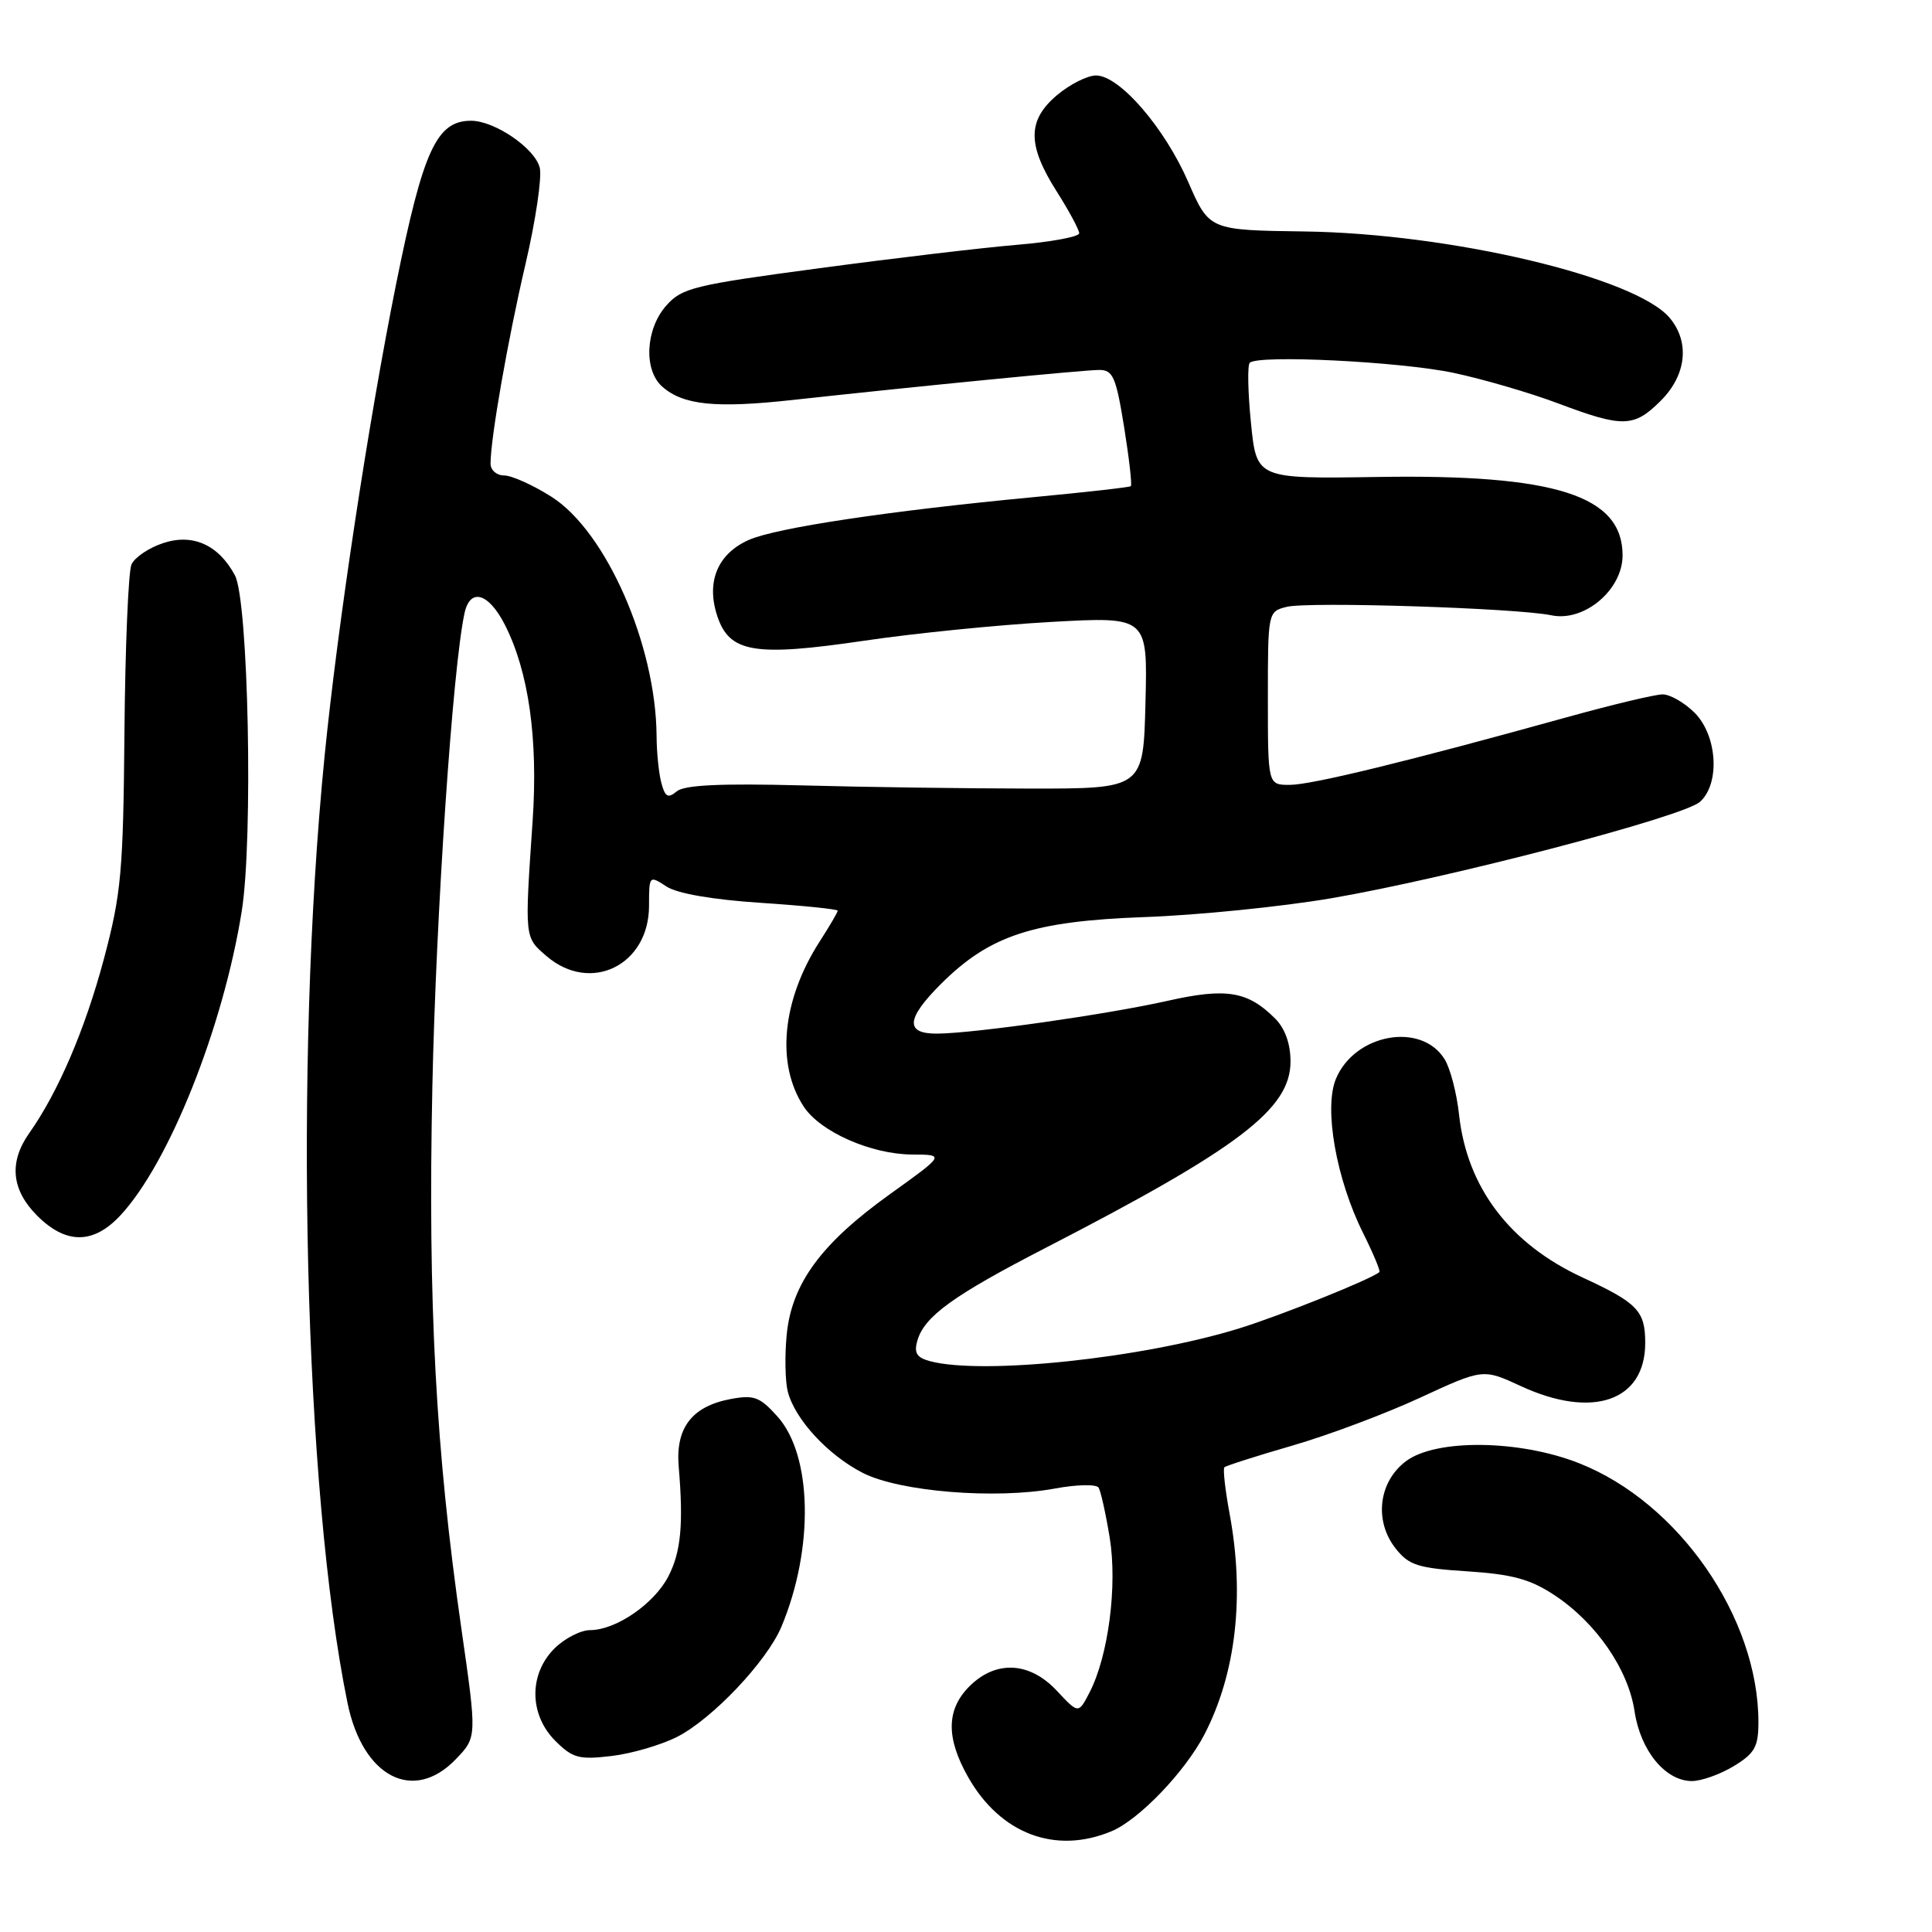 <?xml version="1.0" encoding="UTF-8" standalone="no"?>
<!DOCTYPE svg PUBLIC "-//W3C//DTD SVG 1.1//EN" "http://www.w3.org/Graphics/SVG/1.1/DTD/svg11.dtd" >
<svg xmlns="http://www.w3.org/2000/svg" xmlns:xlink="http://www.w3.org/1999/xlink" version="1.1" viewBox="0 0 256 256">
 <g >
 <path fill="currentColor"
d=" M 147.28 242.65 C 150.93 241.13 157.04 234.75 159.60 229.81 C 163.78 221.72 164.95 211.50 162.93 200.59 C 162.34 197.41 162.03 194.63 162.24 194.42 C 162.45 194.22 166.50 192.92 171.24 191.55 C 175.98 190.18 183.60 187.32 188.18 185.20 C 196.51 181.35 196.51 181.35 201.51 183.66 C 211.03 188.07 218.00 185.65 218.00 177.95 C 218.00 173.70 216.99 172.64 209.71 169.28 C 200.05 164.82 194.38 157.35 193.33 147.68 C 193.02 144.83 192.16 141.53 191.41 140.34 C 188.32 135.37 179.49 136.98 177.01 142.97 C 175.40 146.86 177.06 156.26 180.62 163.39 C 181.96 166.08 182.93 168.40 182.78 168.55 C 181.86 169.43 169.75 174.30 164.20 176.02 C 151.39 179.98 130.17 182.22 123.22 180.36 C 121.47 179.89 121.08 179.27 121.56 177.63 C 122.48 174.43 126.31 171.66 138.47 165.39 C 164.19 152.13 171.00 146.95 171.00 140.65 C 171.00 138.31 170.27 136.27 168.96 134.96 C 165.33 131.33 162.49 130.86 154.69 132.62 C 146.67 134.42 129.25 136.90 124.25 136.96 C 119.91 137.01 120.03 135.03 124.66 130.40 C 131.12 123.95 136.85 122.06 151.60 121.52 C 158.69 121.27 169.86 120.14 176.42 119.02 C 191.99 116.35 223.02 108.24 225.25 106.25 C 227.95 103.85 227.56 97.47 224.55 94.45 C 223.20 93.10 221.28 92.00 220.30 92.01 C 219.31 92.01 213.55 93.39 207.50 95.07 C 186.57 100.88 173.77 104.00 170.89 104.00 C 168.00 104.00 168.00 104.00 168.00 92.52 C 168.00 81.10 168.01 81.03 170.50 80.41 C 173.39 79.69 200.99 80.57 205.57 81.53 C 209.92 82.44 215.00 78.16 215.00 73.59 C 215.00 65.66 206.13 62.82 182.50 63.20 C 166.50 63.45 166.50 63.45 165.76 56.05 C 165.35 51.98 165.28 48.39 165.60 48.07 C 166.72 46.98 185.54 47.91 192.62 49.41 C 196.53 50.24 202.77 52.06 206.48 53.46 C 215.07 56.69 216.51 56.65 220.08 53.08 C 223.46 49.69 223.93 45.33 221.25 42.13 C 216.74 36.74 192.24 30.94 172.86 30.67 C 160.23 30.50 160.23 30.50 157.45 24.12 C 154.30 16.89 148.33 10.00 145.23 10.00 C 144.09 10.00 141.77 11.17 140.08 12.59 C 136.12 15.92 136.10 19.19 140.00 25.34 C 141.65 27.94 143.00 30.45 143.00 30.91 C 143.00 31.37 139.29 32.06 134.75 32.44 C 130.21 32.82 118.40 34.22 108.50 35.55 C 91.88 37.77 90.33 38.15 88.25 40.53 C 85.52 43.66 85.27 49.04 87.75 51.23 C 90.52 53.68 94.80 54.12 105.00 53.00 C 121.81 51.16 143.44 49.04 145.61 49.02 C 147.47 49.00 147.87 49.91 148.95 56.58 C 149.62 60.75 150.02 64.28 149.84 64.42 C 149.65 64.57 143.88 65.22 137.00 65.87 C 117.80 67.69 102.84 69.94 99.23 71.54 C 95.09 73.37 93.54 77.09 95.04 81.62 C 96.65 86.49 99.95 87.04 114.50 84.90 C 121.10 83.92 132.25 82.80 139.28 82.41 C 152.07 81.70 152.07 81.70 151.78 93.10 C 151.50 104.50 151.50 104.50 136.50 104.49 C 128.25 104.48 114.66 104.30 106.30 104.07 C 95.52 103.79 90.69 104.01 89.67 104.86 C 88.52 105.82 88.13 105.61 87.64 103.77 C 87.30 102.52 87.01 99.70 87.00 97.50 C 86.91 85.45 80.31 70.42 73.08 65.83 C 70.62 64.27 67.80 63.00 66.80 63.00 C 65.81 63.00 65.00 62.30 65.00 61.44 C 65.00 58.09 67.29 45.00 69.63 35.00 C 70.98 29.22 71.83 23.47 71.52 22.22 C 70.87 19.64 65.56 16.01 62.42 16.00 C 57.85 16.00 56.07 19.88 52.49 37.62 C 48.84 55.74 44.73 82.88 43.01 100.19 C 38.93 141.20 40.29 197.59 46.05 225.66 C 48.06 235.48 54.79 238.96 60.41 233.09 C 63.20 230.19 63.20 230.19 61.14 215.84 C 57.73 192.13 56.69 172.71 57.29 144.00 C 57.77 121.16 59.98 88.48 61.55 81.25 C 62.29 77.85 64.73 78.55 66.89 82.77 C 70.05 88.97 71.31 97.87 70.58 108.70 C 69.51 124.45 69.48 124.15 72.42 126.69 C 78.25 131.70 86.00 127.90 86.00 120.02 C 86.00 116.01 86.03 115.97 88.30 117.46 C 89.73 118.40 94.42 119.21 100.80 119.63 C 106.41 120.00 111.00 120.47 111.00 120.67 C 111.00 120.88 109.92 122.72 108.60 124.77 C 103.62 132.53 102.80 140.99 106.49 146.62 C 108.68 149.97 115.42 152.95 120.86 152.98 C 125.22 153.00 125.22 153.00 117.90 158.25 C 108.79 164.78 104.89 170.11 104.24 176.88 C 103.97 179.63 104.04 183.01 104.38 184.37 C 105.30 188.03 109.70 192.81 114.33 195.17 C 119.21 197.66 131.92 198.69 139.77 197.24 C 142.67 196.70 145.28 196.65 145.57 197.12 C 145.86 197.59 146.52 200.57 147.04 203.74 C 148.08 210.10 146.87 219.42 144.37 224.26 C 142.90 227.10 142.90 227.10 140.05 224.05 C 136.43 220.17 131.96 219.95 128.45 223.45 C 125.39 226.52 125.33 230.26 128.28 235.47 C 132.55 243.00 139.85 245.76 147.28 242.65 Z  M 229.75 234.01 C 232.51 232.33 233.00 231.45 233.00 228.20 C 233.00 214.32 222.42 199.06 209.20 193.87 C 201.32 190.77 190.30 190.64 186.32 193.60 C 182.67 196.32 182.04 201.51 184.92 205.17 C 186.68 207.41 187.88 207.79 194.44 208.21 C 200.38 208.60 202.78 209.25 205.98 211.37 C 211.50 215.02 215.76 221.20 216.59 226.77 C 217.38 232.00 220.68 236.00 224.20 236.00 C 225.47 235.99 227.96 235.10 229.75 234.01 Z  M 89.73 230.14 C 94.41 227.75 101.64 220.11 103.55 215.53 C 107.87 205.20 107.64 192.86 103.03 187.71 C 100.69 185.09 99.90 184.80 96.81 185.38 C 91.70 186.34 89.50 189.19 89.93 194.31 C 90.58 201.99 90.23 205.65 88.56 208.88 C 86.68 212.52 81.62 215.99 78.20 216.00 C 76.94 216.00 74.80 217.10 73.45 218.45 C 70.06 221.85 70.11 227.20 73.58 230.67 C 75.87 232.96 76.73 233.19 81.02 232.68 C 83.68 232.37 87.60 231.22 89.73 230.14 Z  M 15.94 161.06 C 22.38 154.17 29.56 136.17 32.03 120.75 C 33.56 111.21 32.92 79.58 31.13 76.24 C 28.97 72.20 25.55 70.66 21.63 71.96 C 19.73 72.58 17.84 73.86 17.42 74.80 C 17.01 75.73 16.59 85.72 16.49 97.00 C 16.33 115.50 16.07 118.43 13.76 127.09 C 11.27 136.40 7.71 144.72 3.87 150.15 C 1.16 154.00 1.51 157.66 4.92 161.08 C 8.74 164.90 12.36 164.89 15.94 161.06 Z "/>
</g>
</svg>
